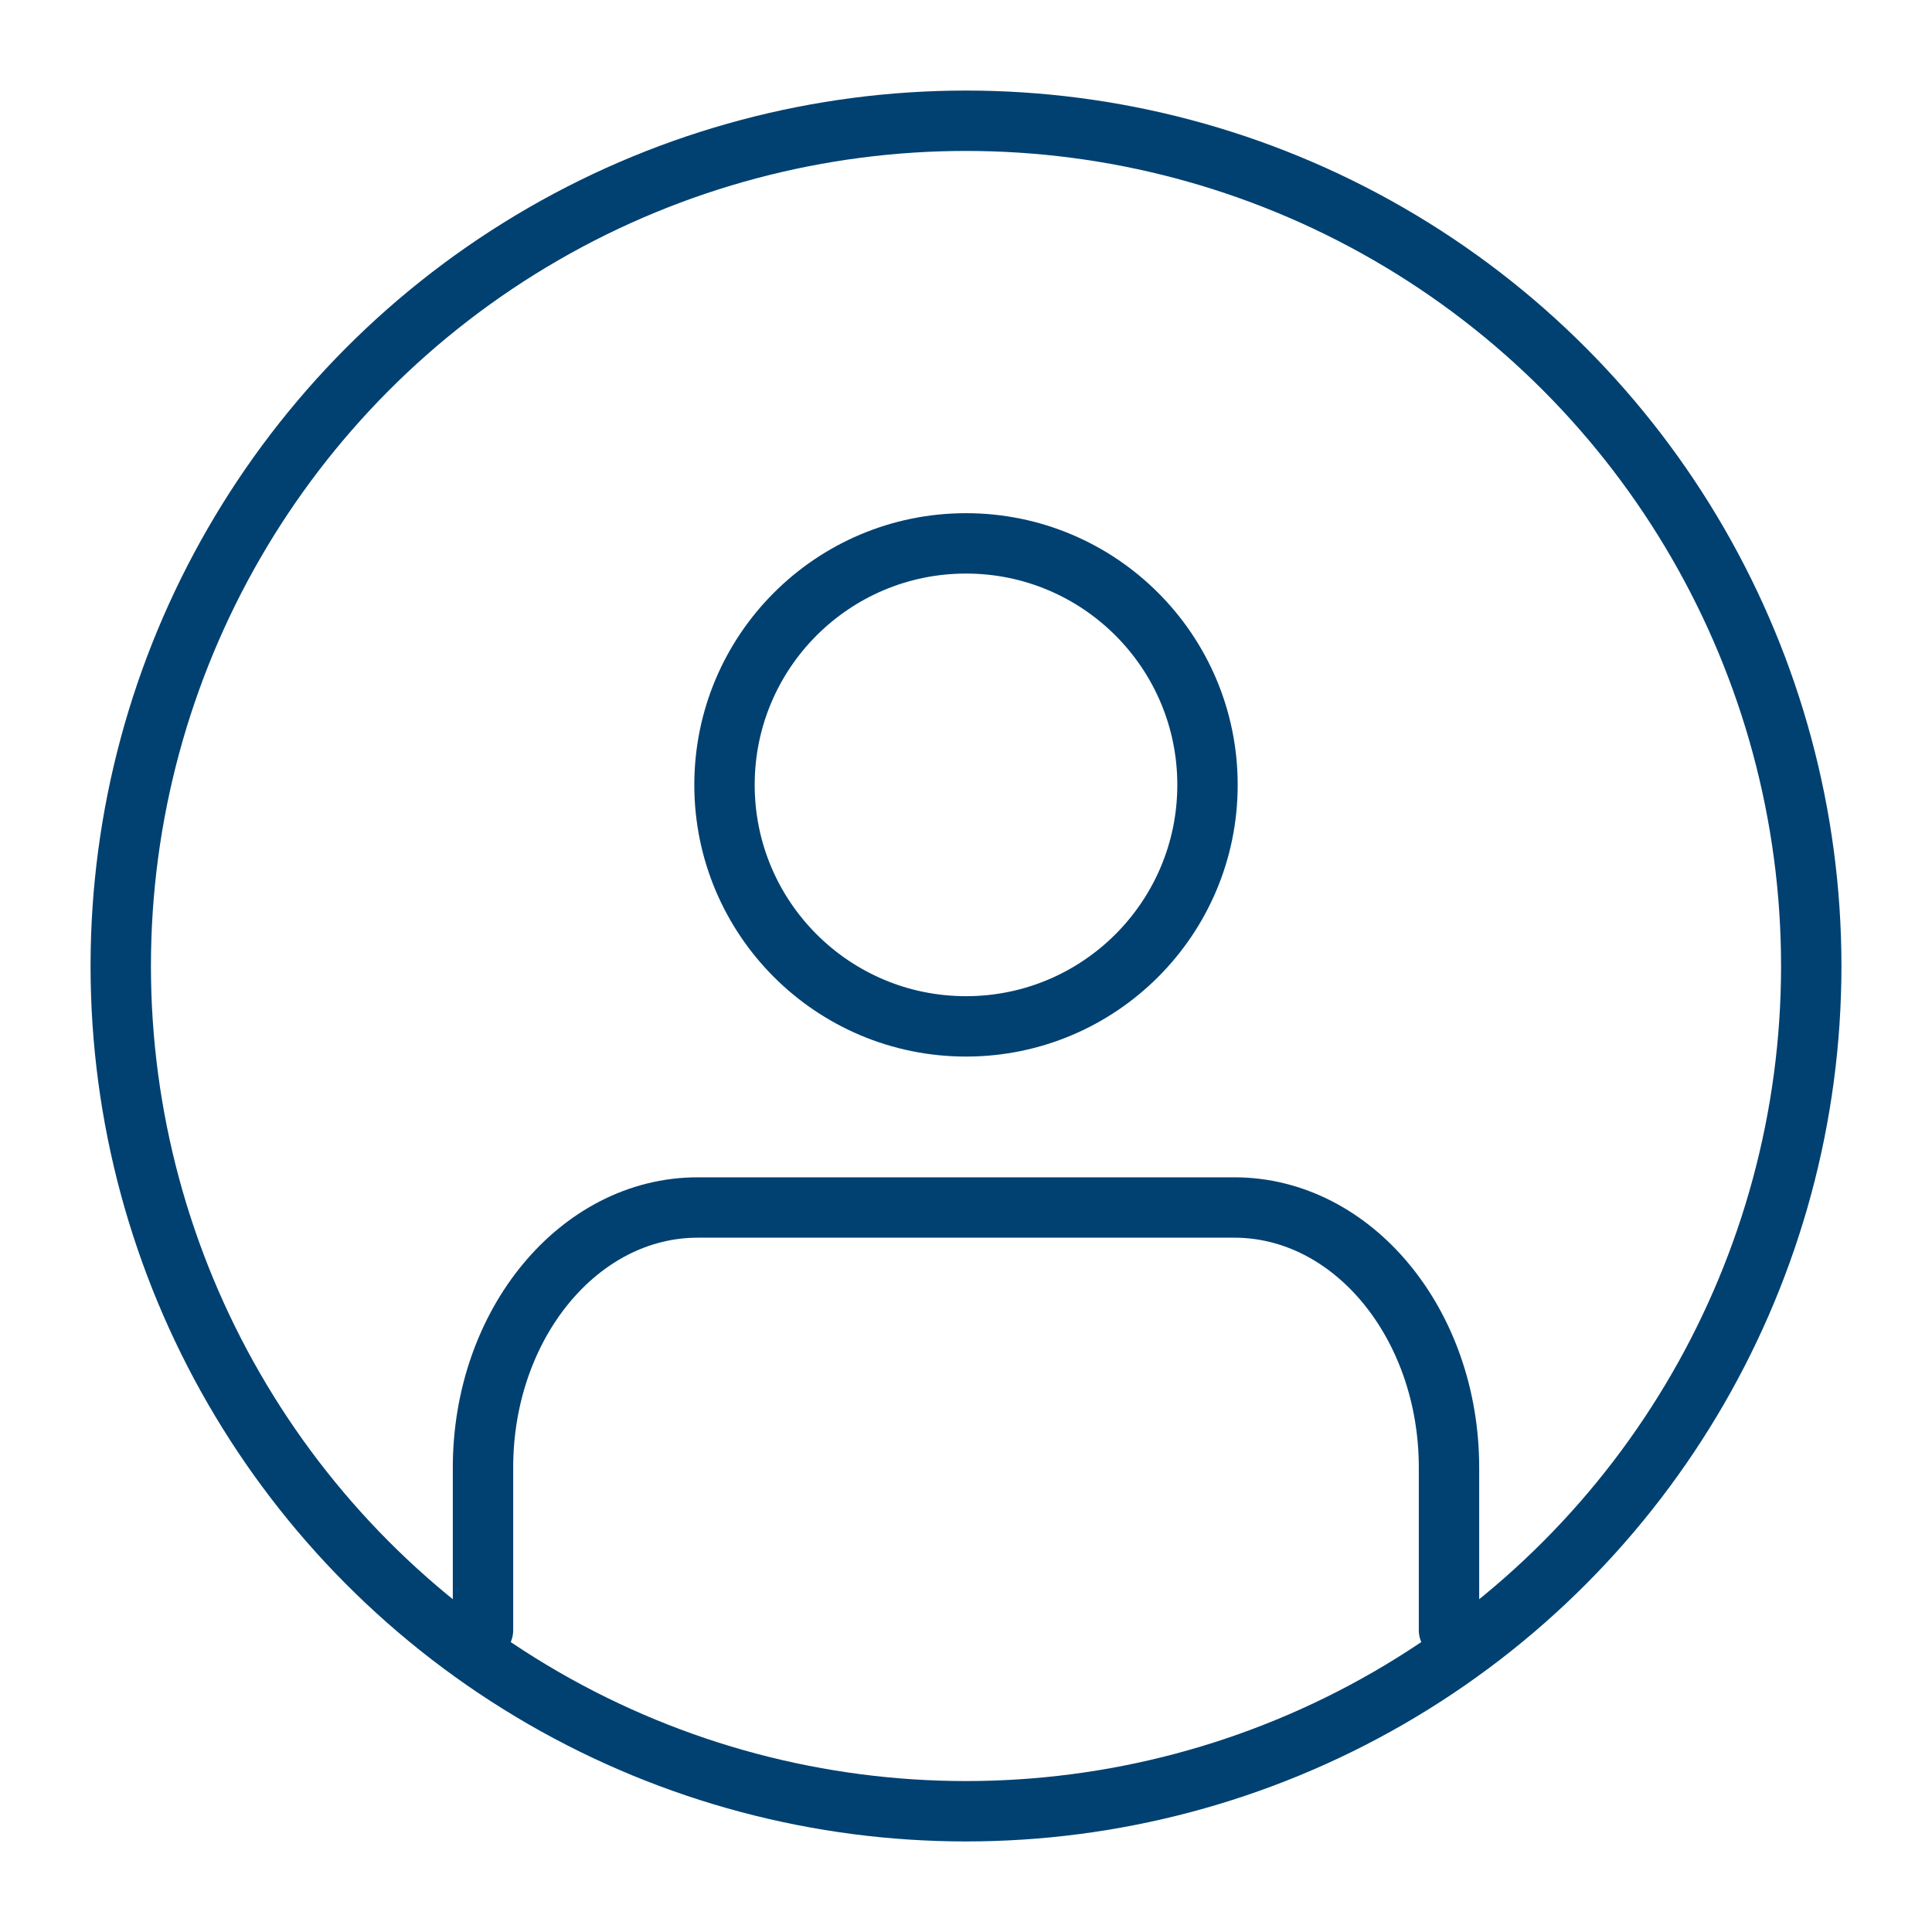 <svg width="32" height="32" viewBox="0 0 32 32" fill="none" xmlns="http://www.w3.org/2000/svg">
<path d="M8 27V24.308C8 21.929 9.592 20 11.556 20H20.444C22.408 20 24 21.929 24 24.308C24 24.308 24 24.308 24 24.308C24 24.308 24 25.738 24 27" stroke="#004171" strokeWidth="2" stroke-linecap="round"/>
<circle cx="16" cy="16" r="14" stroke="#004171" strokeWidth="2"/>
<circle cx="16" cy="13" r="4" stroke="#004171" strokeWidth="2"/>
</svg>
